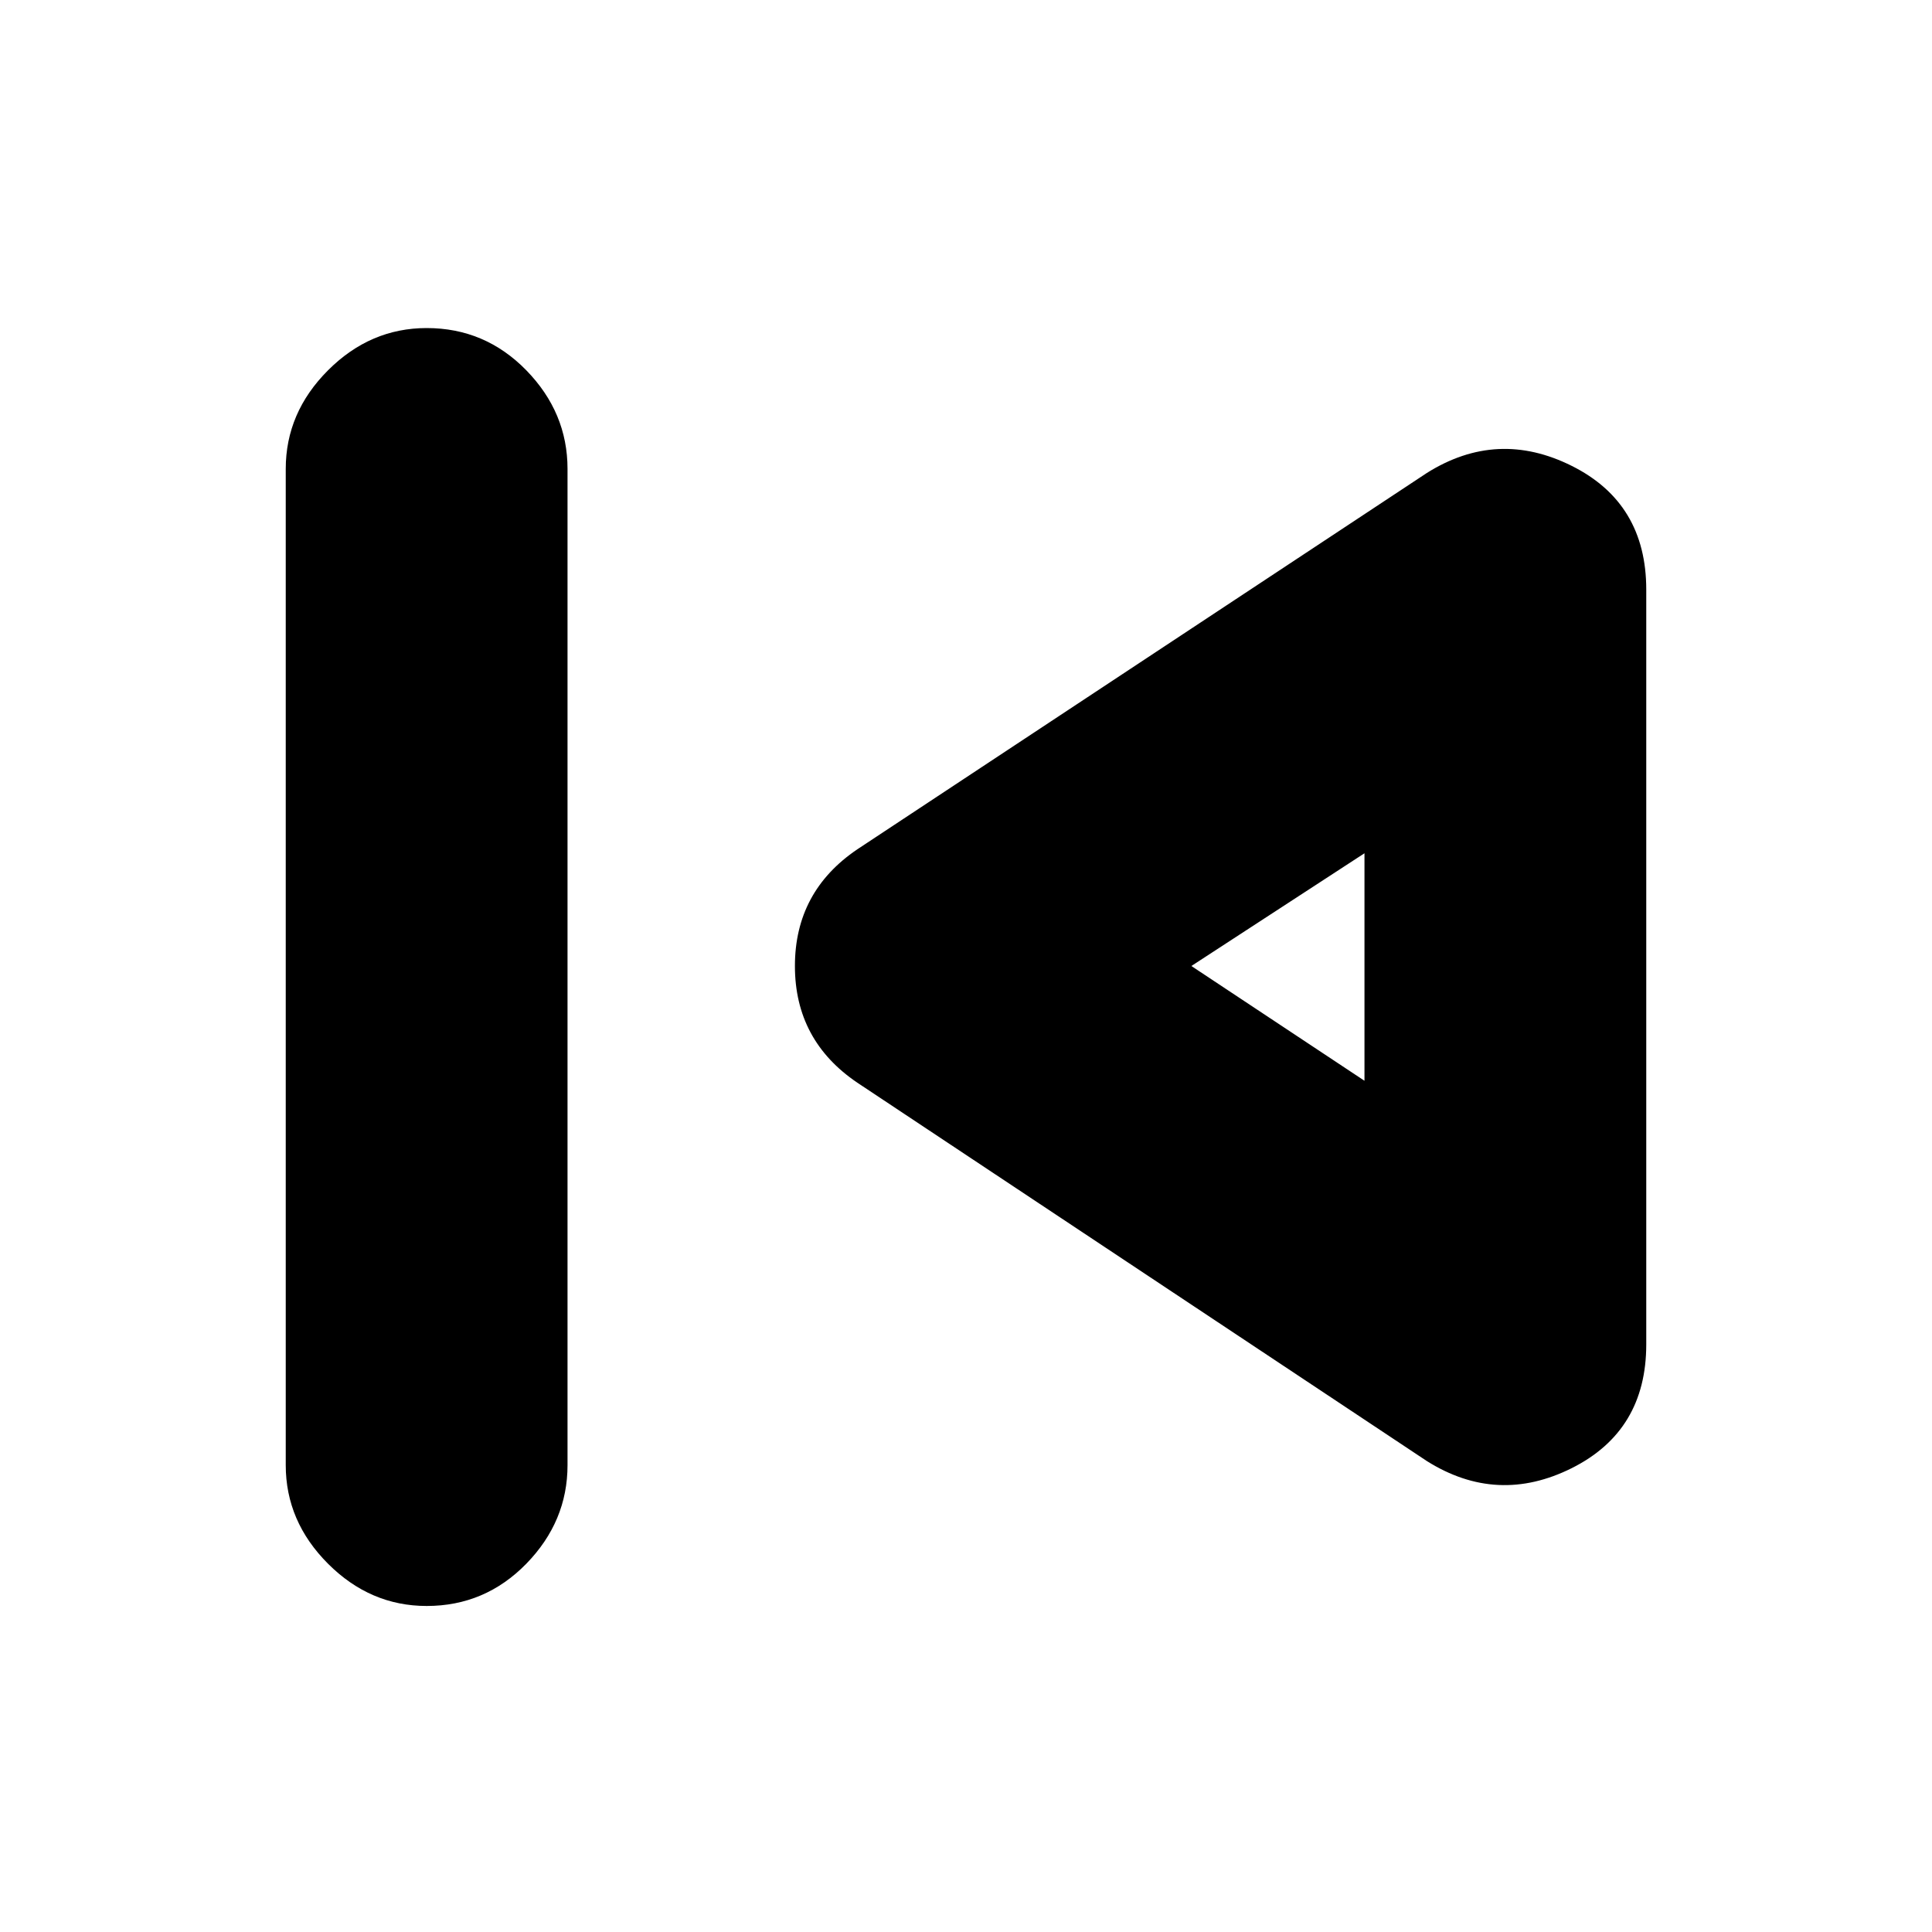 <svg xmlns="http://www.w3.org/2000/svg" height="20" width="20"><path d="M4.417 16.625q-.584 0-1.021-.437-.438-.438-.438-1.021V4.854q0-.583.438-1.021.437-.437 1.021-.437.604 0 1.031.437.427.438.427 1.021v10.313q0 .583-.427 1.021-.427.437-1.031.437Zm10.354-1.5-5.896-3.917q-.646-.437-.646-1.208 0-.771.646-1.208l5.896-3.896q.729-.458 1.5-.073t.771 1.281v7.813q0 .895-.771 1.281-.771.385-1.5-.073ZM14.125 10Zm0 1.188V8.833L12.333 10Z"/></svg>